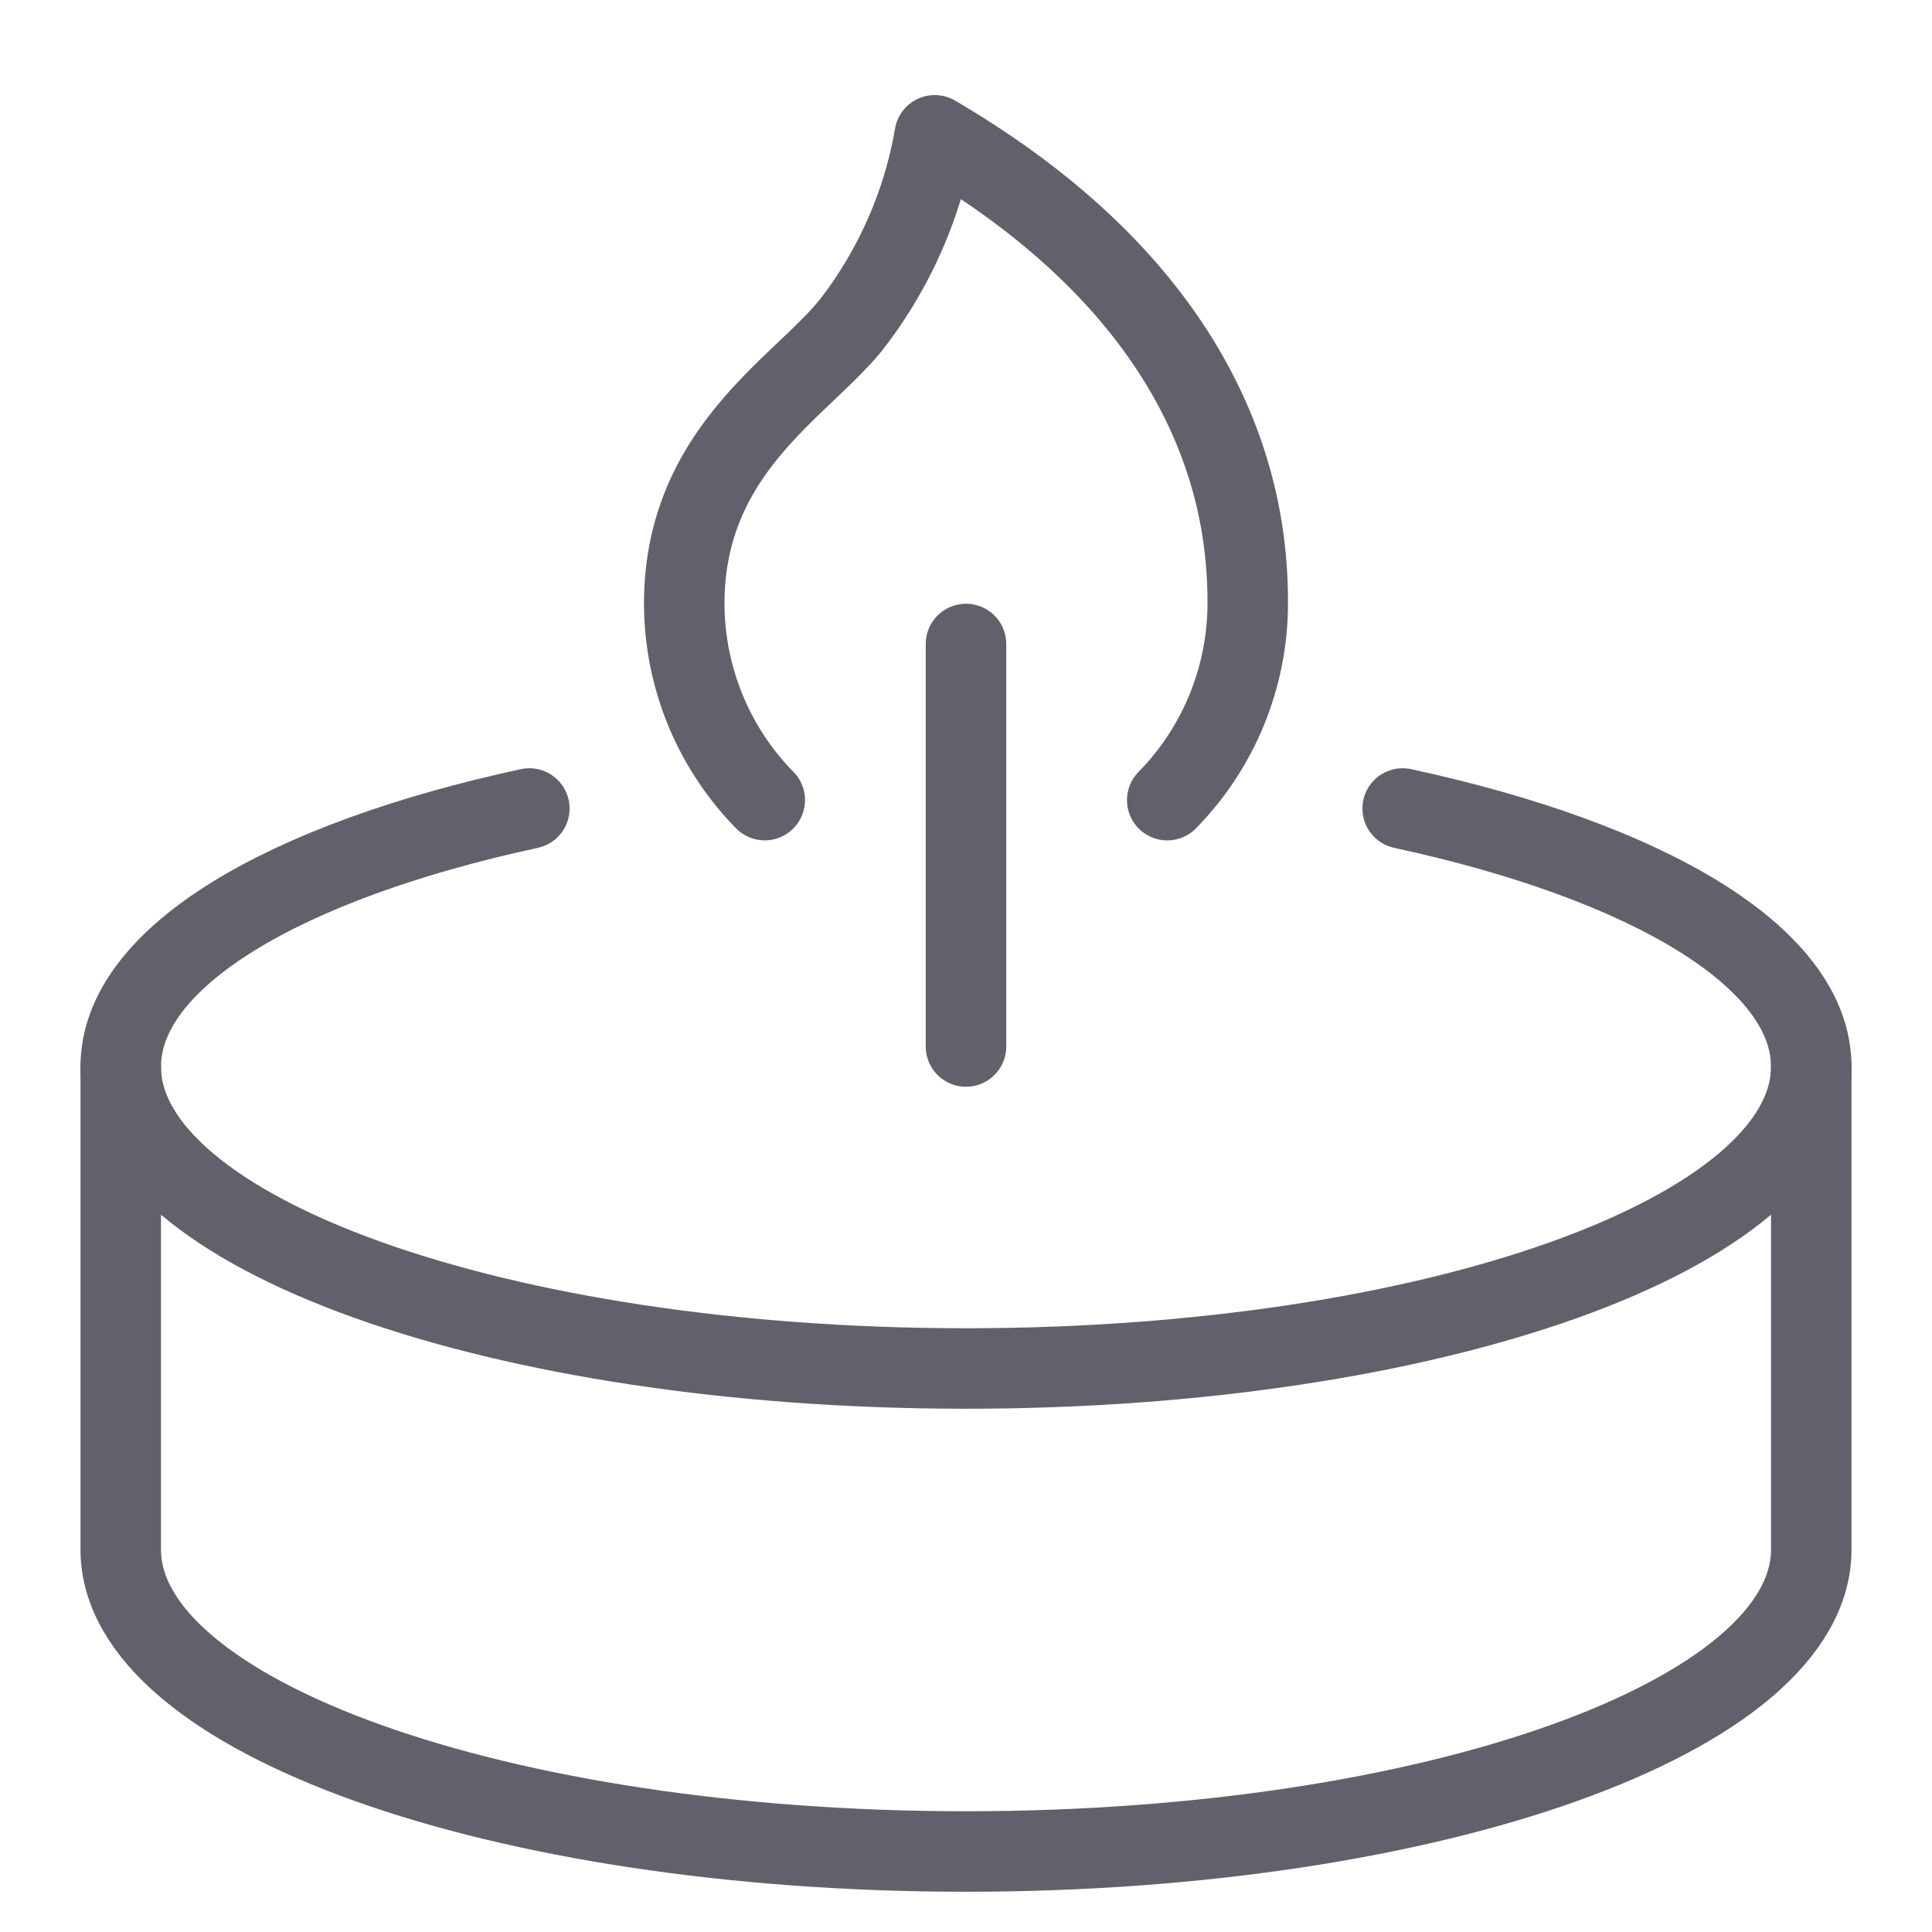 <svg xmlns="http://www.w3.org/2000/svg" height="48" width="48" viewBox="0 0 48 48"><title>scented candle 3</title><g stroke-linecap="round" fill="#61616b" stroke-linejoin="round" class="nc-icon-wrapper"><path d="M3,26.5v12C3,42.642,12.4,46,24,46s21-3.358,21-7.5v-12" fill="none" stroke="#61616b" stroke-width="2" data-cap="butt"></path><line x1="24" y1="16" x2="24" y2="26" fill="none" stroke="#61616b" stroke-width="2"></line><path d="M13.151,20.087C7.075,21.4,3,23.778,3,26.5,3,30.642,12.4,34,24,34s21-3.358,21-7.5c0-2.722-4.075-5.1-10.151-6.413" fill="none" stroke="#61616b" stroke-width="2"></path><path d="M29,19.879A6.99,6.99,0,0,0,31,15c0-1.958-.35-7.289-7.777-11.638A10.6,10.6,0,0,1,21.2,8C19.994,9.575,17,11.134,17,15a6.986,6.986,0,0,0,2,4.878" fill="none" stroke="#61616b" stroke-width="2" data-color="color-2"></path></g></svg>